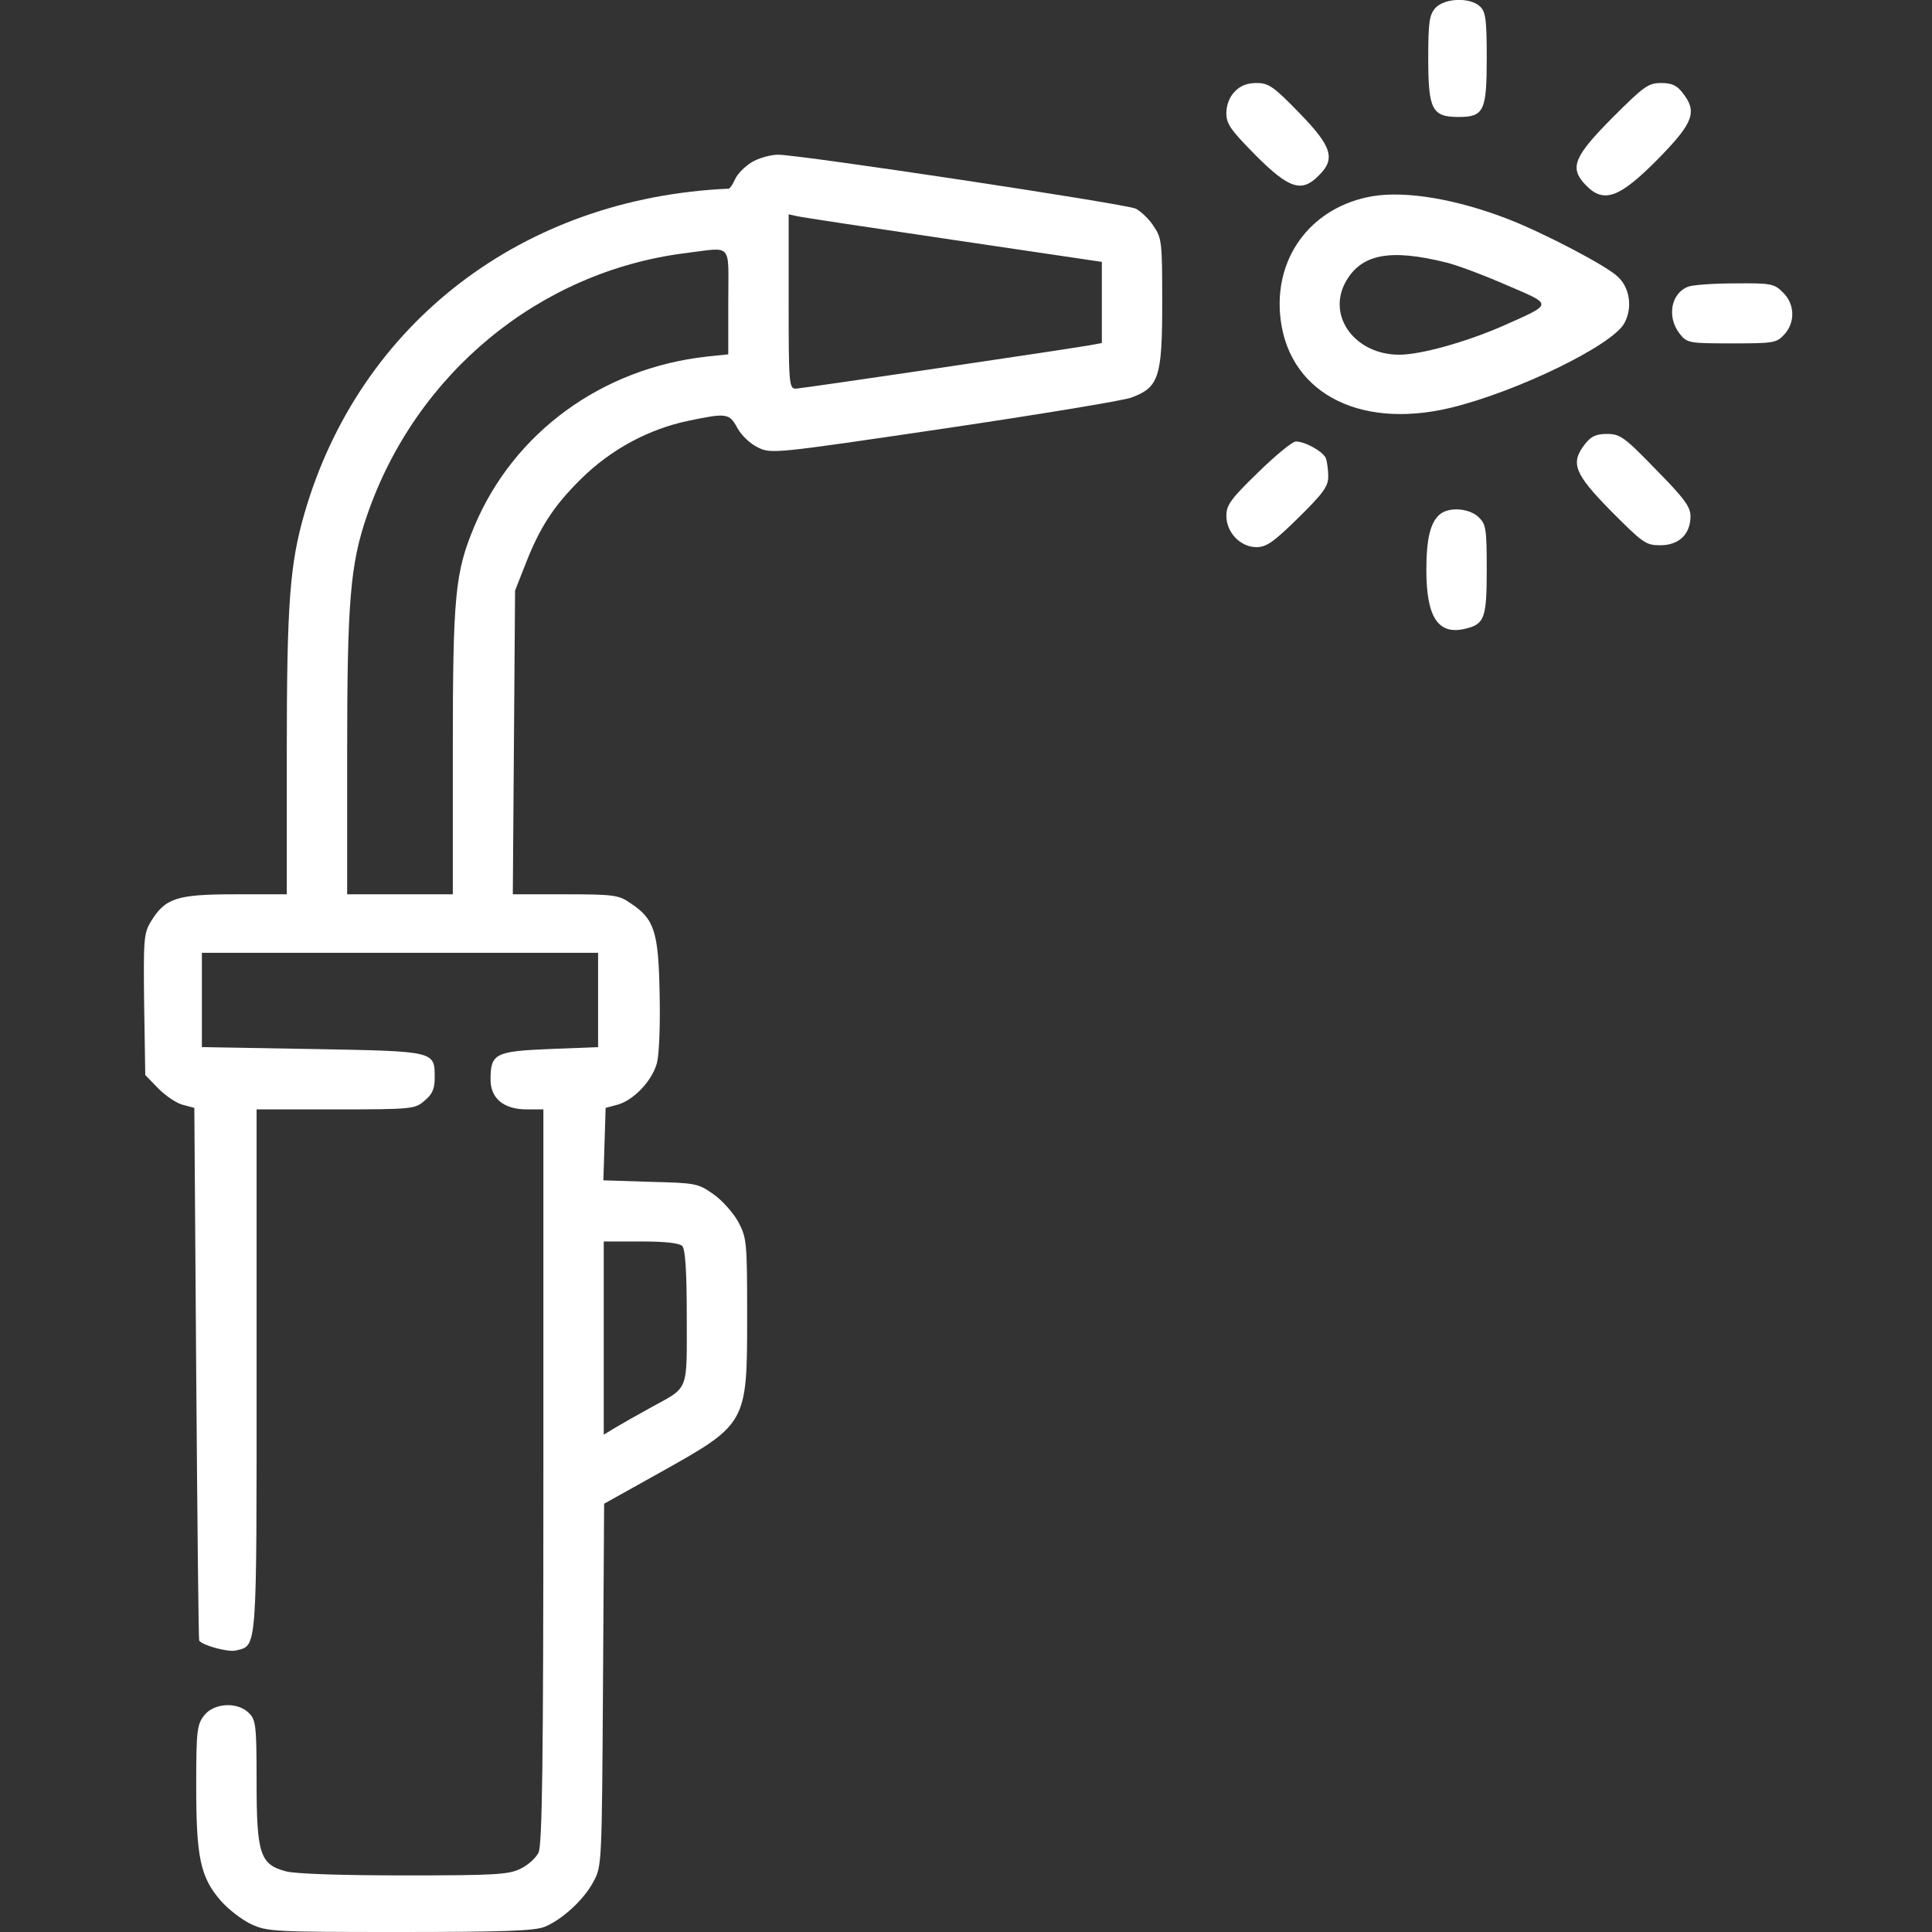 <?xml version="1.0" standalone="no"?>
<!DOCTYPE svg PUBLIC "-//W3C//DTD SVG 20010904//EN"
 "http://www.w3.org/TR/2001/REC-SVG-20010904/DTD/svg10.dtd">
<svg version="1.0" xmlns="http://www.w3.org/2000/svg"
 width="512pt" height="512pt" viewBox="0 0 512 512"
 preserveAspectRatio="xMidYMid meet">
<rect x="0" y="0" width="512" height="512" fill="#333333" stroke="none"/>
<g transform="translate(0,512) scale(0.1,-0.1)"
fill="#FFFFFF" stroke="none">
<path d="M3804 5099 c-16 -18 -19 -37 -19 -134 0 -135 10 -155 80 -155 68 0
75 16 75 157 0 103 -3 122 -18 136 -27 25 -94 22 -118 -4z"/>
<path d="M3272 4877 c-14 -14 -22 -36 -22 -57 0 -29 12 -45 78 -112 89 -89
122 -99 167 -53 45 44 35 77 -52 166 -68 70 -81 79 -113 79 -25 0 -43 -7 -58
-23z"/>
<path d="M4272 4807 c-100 -101 -113 -131 -72 -175 50 -54 92 -38 203 76 85
88 95 117 56 166 -15 20 -29 26 -57 26 -34 0 -46 -9 -130 -93z"/>
<path d="M1992 4690 c-18 -11 -38 -31 -44 -45 -6 -14 -14 -25 -17 -25 -545
-24 -978 -356 -1124 -860 -39 -135 -47 -238 -47 -637 l0 -373 -137 0 c-155 0
-185 -10 -223 -72 -19 -31 -20 -47 -18 -220 l3 -187 35 -36 c19 -19 48 -39 65
-43 l30 -8 5 -705 c3 -387 6 -705 8 -707 10 -13 77 -31 97 -26 57 14 55 -11
55 741 l0 693 209 0 c204 0 211 1 236 23 21 17 27 32 27 61 0 71 3 70 -325 76
l-292 5 0 125 0 125 525 0 525 0 0 -125 0 -125 -128 -5 c-145 -6 -157 -12
-157 -81 0 -50 35 -79 96 -79 l44 0 0 -972 c0 -758 -3 -979 -13 -998 -7 -14
-28 -33 -47 -42 -31 -16 -68 -18 -310 -18 -162 0 -291 4 -313 11 -68 18 -77
47 -77 237 0 149 -2 164 -20 182 -31 31 -93 27 -119 -6 -19 -25 -21 -40 -21
-189 0 -187 11 -240 65 -302 19 -22 55 -50 80 -62 43 -20 59 -21 395 -21 275
0 358 3 384 14 46 19 104 72 129 120 22 40 22 49 25 521 l3 480 147 82 c232
130 232 129 232 416 0 194 -1 206 -23 248 -13 24 -43 58 -66 74 -41 29 -47 30
-167 33 l-125 4 3 96 3 96 30 8 c43 11 93 63 106 111 6 24 9 101 7 186 -3 163
-14 196 -78 238 -30 21 -44 23 -172 23 l-139 0 3 403 3 402 26 66 c39 101 76
158 149 230 79 78 179 132 285 154 100 21 108 20 129 -19 11 -20 34 -42 55
-52 35 -17 44 -16 491 50 250 37 474 74 497 82 74 27 83 53 83 251 0 161 -1
172 -23 204 -12 19 -34 39 -47 46 -28 13 -890 143 -948 143 -20 0 -52 -9 -70
-20z m536 -206 l392 -58 0 -107 0 -108 -32 -6 c-90 -15 -765 -115 -780 -115
-17 0 -18 18 -18 231 l0 231 23 -5 c12 -3 199 -31 415 -63z m-598 -163 l0
-140 -57 -6 c-279 -31 -512 -202 -616 -450 -51 -122 -57 -182 -57 -595 l0
-380 -140 0 -140 0 0 373 c0 403 8 502 53 632 129 375 456 645 842 694 129 16
115 31 115 -128z m-122 -2503 c8 -8 12 -65 12 -188 0 -201 7 -184 -95 -240
-33 -18 -75 -42 -92 -52 l-33 -20 0 256 0 256 98 0 c63 0 102 -4 110 -12z"/>
<path d="M3637 4600 c-156 -27 -256 -153 -245 -309 15 -206 203 -311 451 -252
175 42 431 166 462 225 22 41 14 94 -18 123 -30 29 -195 115 -287 151 -138 54
-273 77 -363 62z m197 -176 c32 -8 105 -36 162 -61 121 -52 121 -47 -16 -108
-97 -42 -215 -75 -272 -75 -115 0 -190 99 -144 189 41 78 118 93 270 55z"/>
<path d="M4473 4360 c-45 -18 -56 -80 -22 -124 20 -25 23 -26 138 -26 110 0
119 1 139 23 30 32 29 81 -3 112 -23 23 -31 25 -127 24 -57 0 -113 -4 -125 -9z"/>
<path d="M4201 3944 c-40 -51 -30 -78 68 -178 85 -85 92 -91 131 -91 50 0 80
30 80 77 0 25 -17 48 -92 124 -83 86 -95 94 -129 94 -29 0 -42 -6 -58 -26z"/>
<path d="M3334 3868 c-72 -70 -84 -86 -84 -115 0 -44 37 -83 80 -83 26 0 46
14 111 78 65 64 79 83 79 109 0 17 -3 39 -6 48 -7 18 -55 45 -80 45 -9 0 -54
-37 -100 -82z"/>
<path d="M3817 3758 c-26 -21 -37 -64 -37 -149 0 -126 32 -173 104 -155 50 12
56 28 56 156 0 110 -2 121 -22 140 -25 23 -76 27 -101 8z"/>
</g>
</svg>
